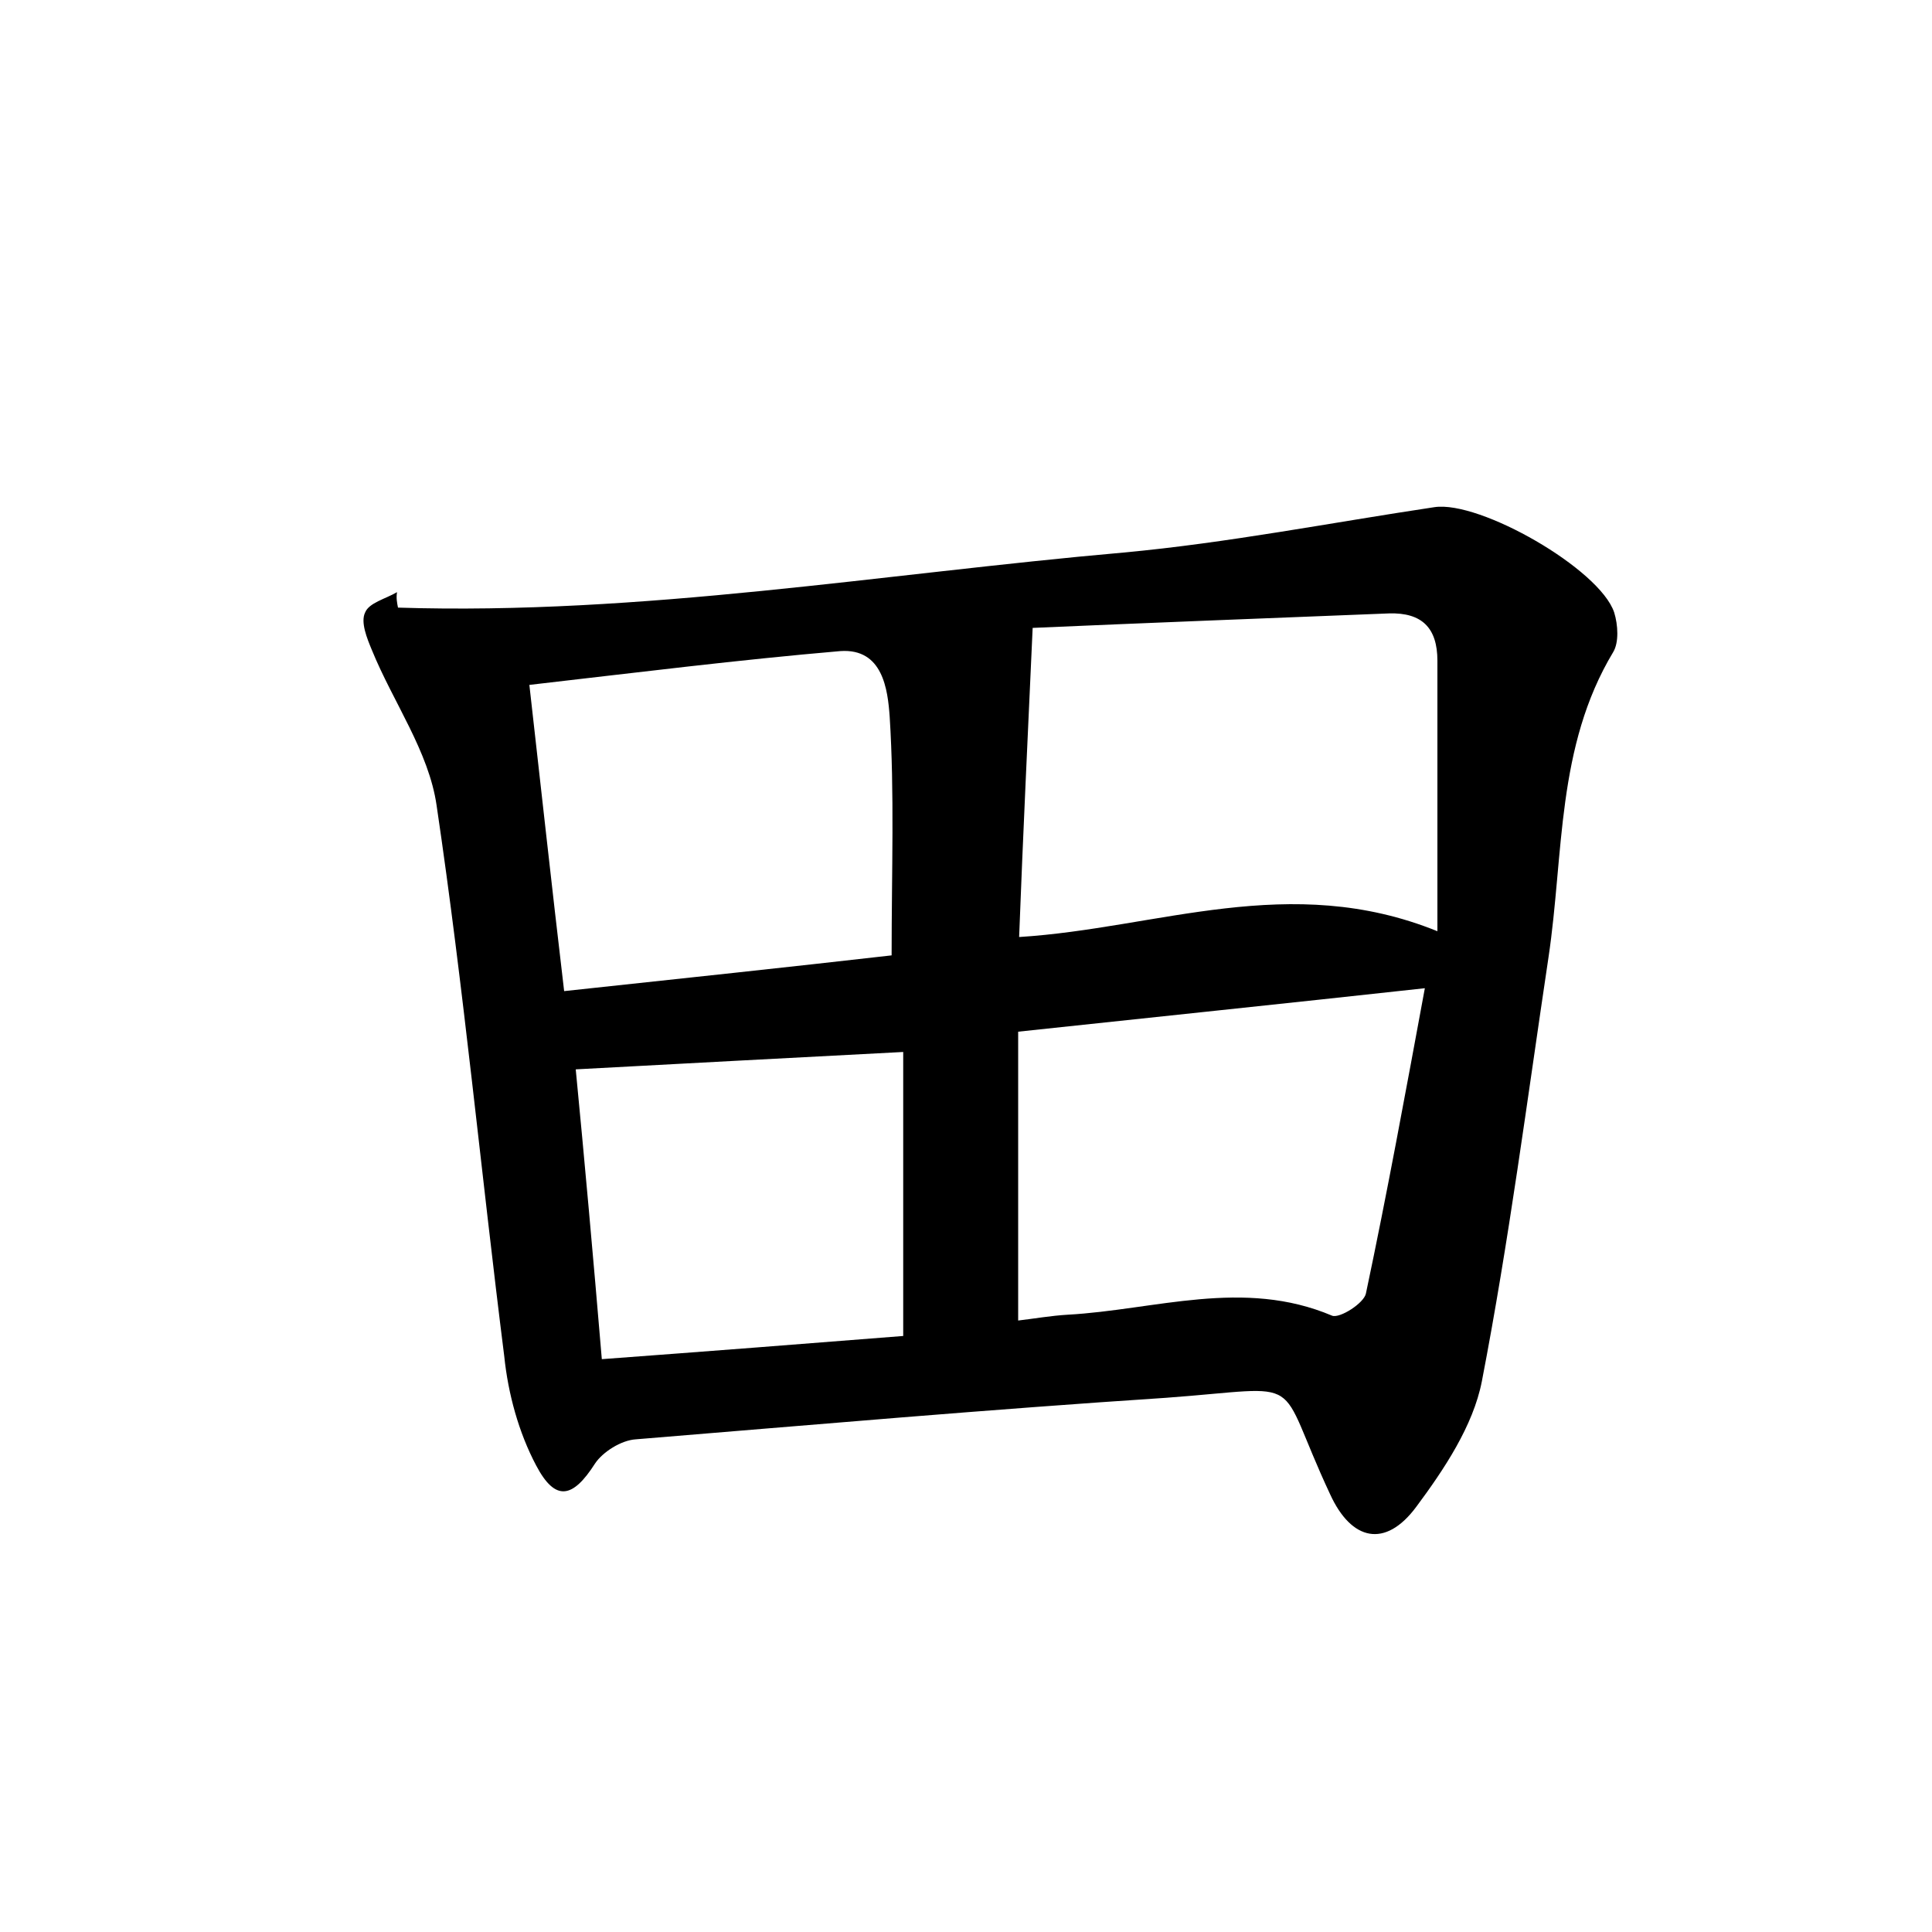 <?xml version="1.0" encoding="utf-8"?>
<!-- Generator: Adobe Illustrator 22.0.0, SVG Export Plug-In . SVG Version: 6.00 Build 0)  -->
<svg version="1.1" id="图层_1" xmlns="http://www.w3.org/2000/svg" xmlns:xlink="http://www.w3.org/1999/xlink" x="0px" y="0px"
	 viewBox="0 0 200 200" style="enable-background:new 0 0 200 200;" xml:space="preserve">
<style type="text/css">
	.st0{fill:#FFFFFF;}
</style>
<g>
	
	<path d="M41.2,62.9c25.2,0.8,50.1-3.5,75.1-5.7c10.8-1,21.5-3.1,32.2-4.7c4.7-0.7,17.1,6.4,18.6,10.9c0.4,1.3,0.5,3.1-0.1,4.1
		c-5.9,9.8-5.1,20.9-6.7,31.6c-2.2,14.7-4.1,29.4-6.9,43.9c-0.9,4.6-3.9,9.1-6.8,13c-3.2,4.3-6.7,3.5-8.9-1.3
		c-5.9-12.6-2-11.1-17-10c-18.3,1.2-36.6,2.8-54.9,4.3c-1.5,0.1-3.4,1.3-4.2,2.5c-2.3,3.6-4.1,4-6.1,0.2c-1.8-3.4-2.9-7.4-3.3-11.3
		c-2.4-19-4.2-38.1-7-57c-0.8-5.6-4.5-10.7-6.7-16.1c-0.5-1.2-1.2-2.9-0.7-3.9c0.4-1,2.1-1.4,3.3-2.1C41,61.9,41.1,62.4,41.2,62.9z
		 M106.9,65c-0.5,11.1-1,21.4-1.4,32c14.4-0.9,28-6.8,43.3-0.6c0-10.2,0-19.1,0-28c0-3.4-1.6-5-5-4.9C131.1,64,118.3,64.5,106.9,65z
		 M105.4,136.7c1.7-0.2,3.4-0.5,5.1-0.6c9.1-0.5,18.2-3.8,27.4,0.1c0.8,0.3,3.3-1.3,3.5-2.3c2.2-10.4,4.1-20.8,6.1-31.6
		c-14.6,1.6-28.1,3-42.1,4.5C105.4,117,105.4,126.7,105.4,136.7z M58.4,102.6c12.1-1.3,23.4-2.5,33.9-3.7c0-8.8,0.3-16.8-0.2-24.7
		c-0.2-2.8-0.7-7.1-5.1-6.8c-10.5,0.9-20.9,2.2-32.2,3.5C56,81.5,57.1,91.6,58.4,102.6z M62.3,140.7c10.8-0.8,21.1-1.6,31.2-2.4
		c0-10.1,0-19.8,0-29.4c-11.7,0.6-22.6,1.2-33.9,1.8C60.5,120,61.4,130,62.3,140.7z"/>
	
	
	
	
</g>
</svg>
